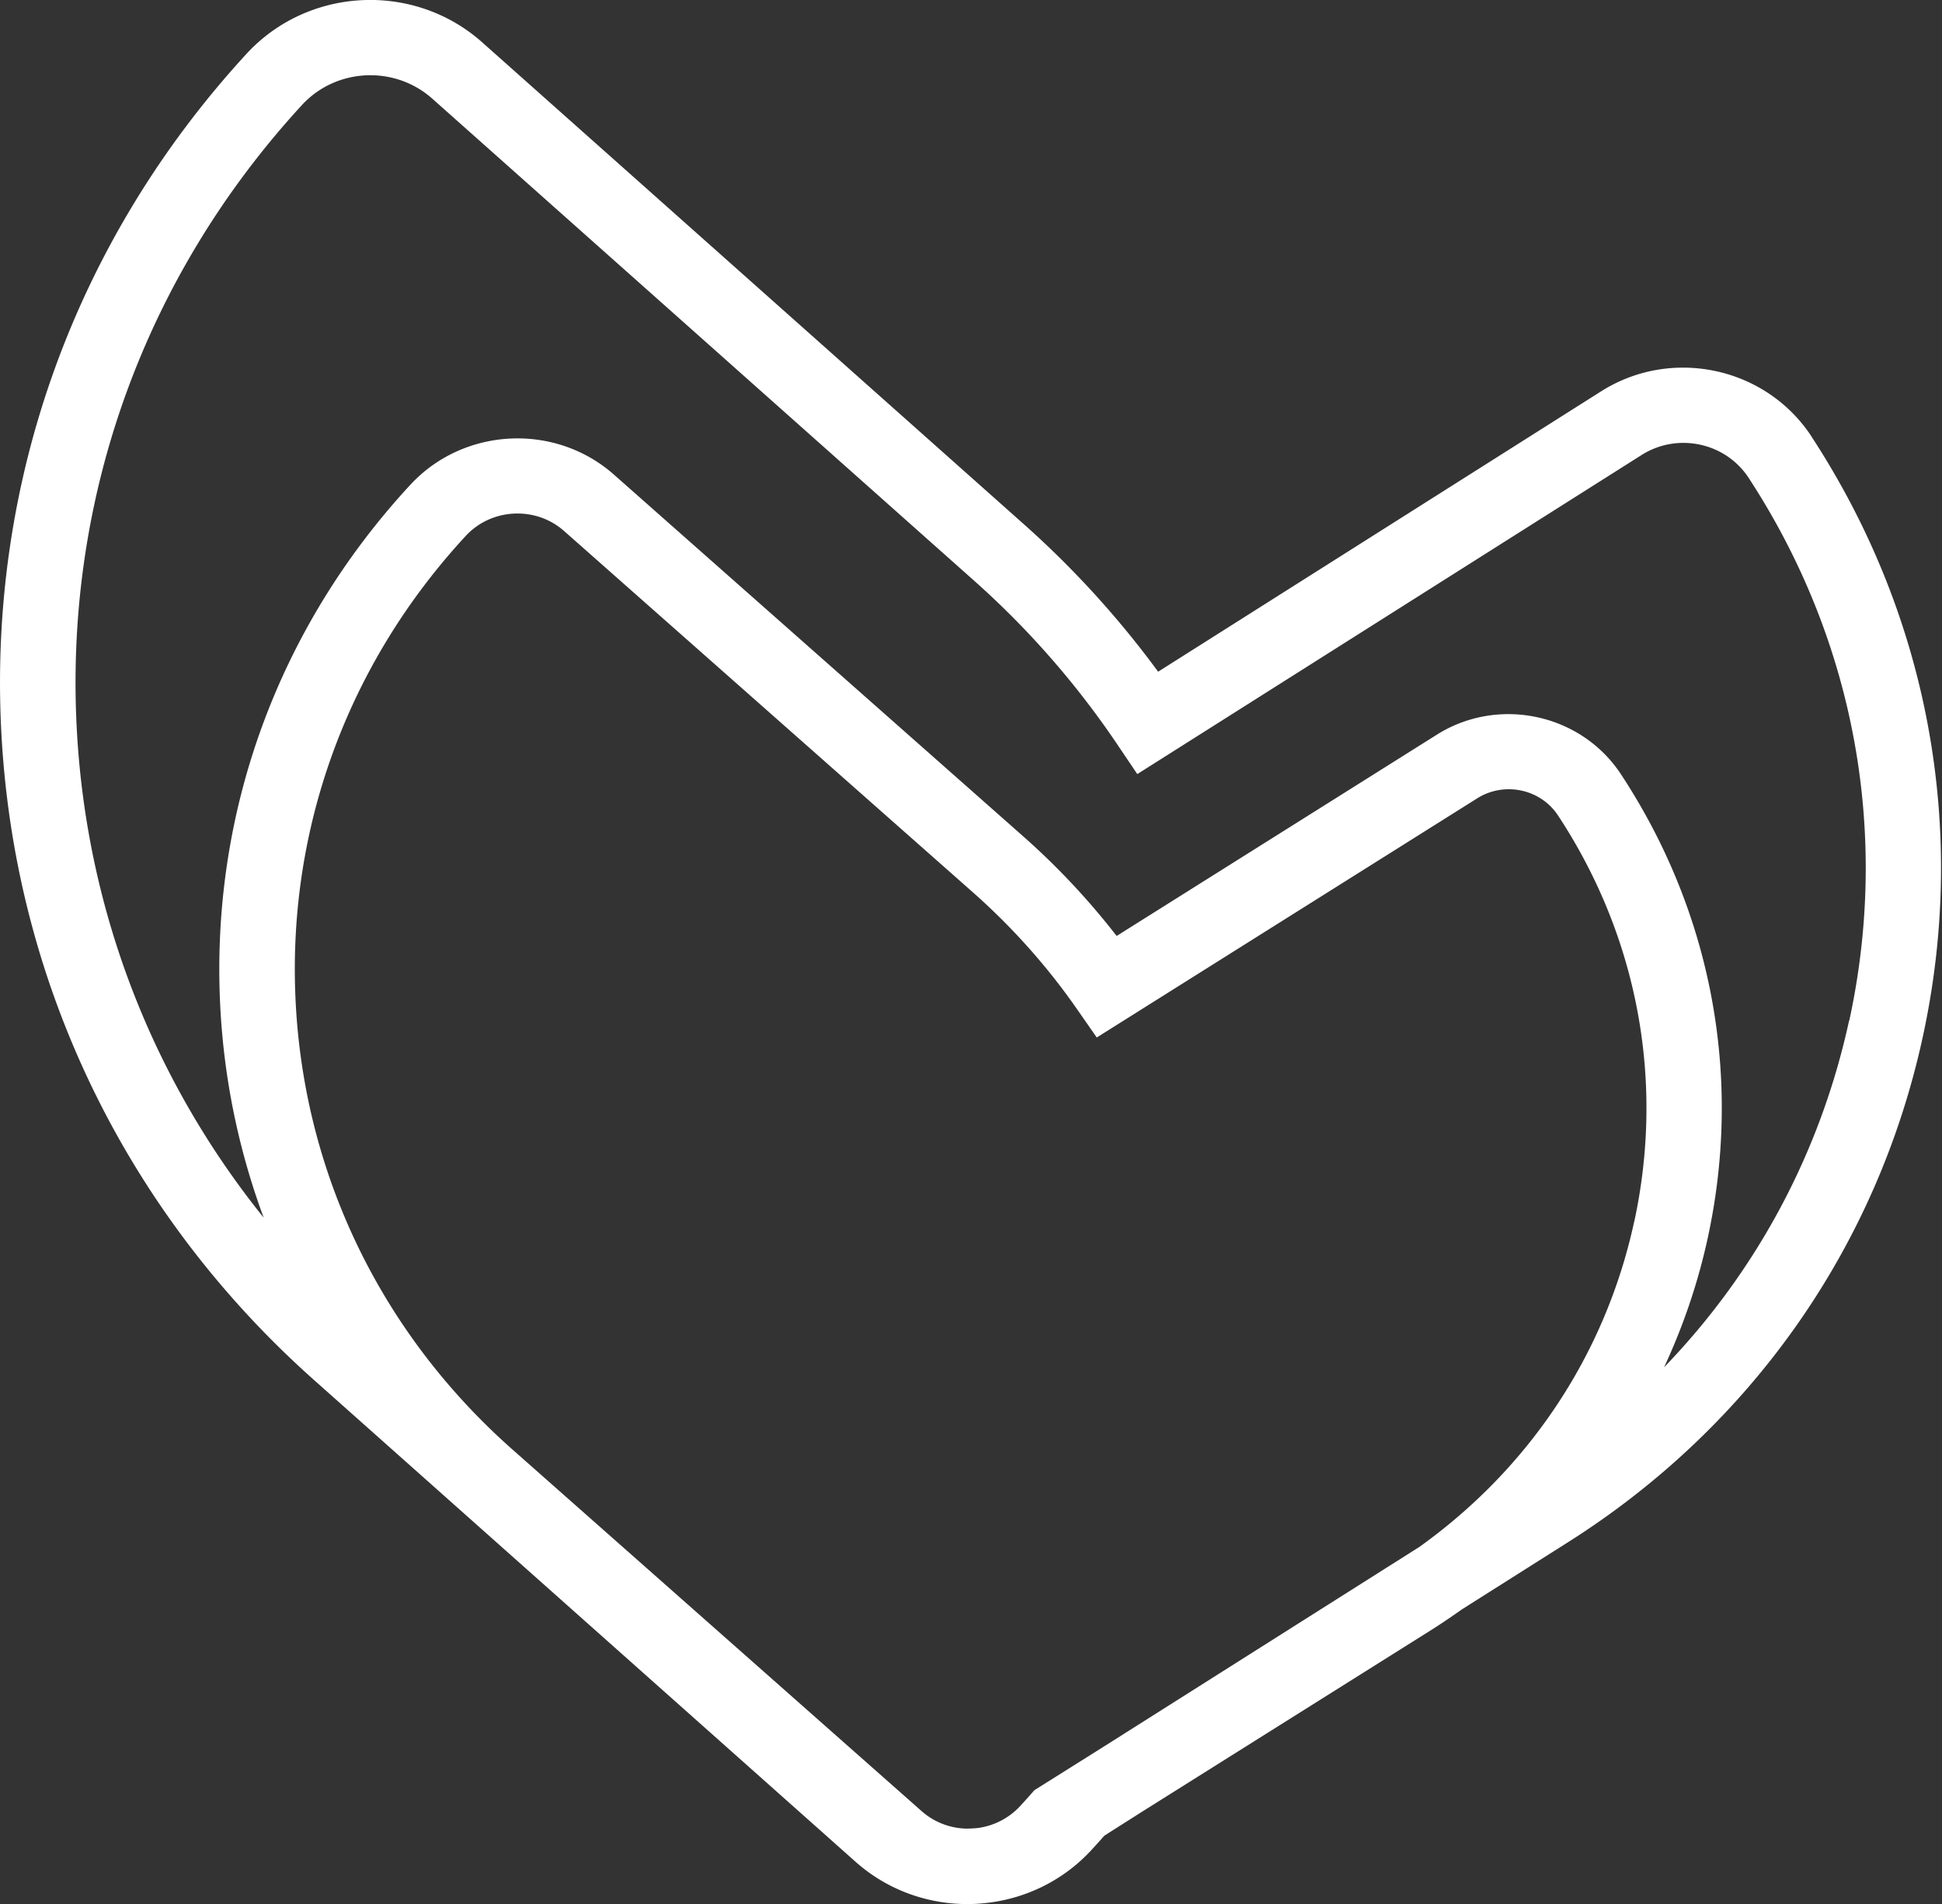 <svg xmlns="http://www.w3.org/2000/svg" width="206" height="202" fill="none" viewBox="0 0 206 202">
  <rect x="0" y="0" width="206" height="202" fill="#333333" stroke="none"/>
  <g clip-path="url(#a)">
    <path fill="#fff" d="M192.17 46.32c-4.83-7.39-14.84-9.55-22.33-4.81l-46.99 29.74a100.64 100.64 0 0 0-14.26-15.66L51.15 4.49C43.9-1.96 32.67-1.4 26.12 5.74 8.02 25.45-1.21 50.92.13 77.46c1.34 26.6 13.13 51.08 33.19 68.93l57.43 51.09c3.38 3.01 7.63 4.49 11.87 4.49h.07c.53 0 1.05-.03 1.58-.08 4.27-.39 8.41-2.29 11.51-5.66.46-.5.92-1.01 1.37-1.52l4.16-2.64 30.51-19.17c1.11-.7 2.18-1.43 3.24-2.18l11.25-7.12c19.44-12.3 32.81-31.34 37.65-53.61 4.8-22.07.61-44.68-11.79-63.66v-.01Zm-18.83 83.3c-3.04 13.99-11.08 26.09-22.77 34.46l-33.38 21.12-7.48 4.7-.38.44c-.37.42-.75.84-1.13 1.25a7.455 7.455 0 0 1-4.4 2.3c-.49.06-.98.08-1.47.07a7.412 7.412 0 0 1-4.57-1.85L54.4 153.79c-13.94-12.31-22.12-29.2-23.04-47.54-.92-18.28 5.49-35.82 18.04-49.4 1.46-1.58 3.47-2.38 5.49-2.38 1.77 0 3.54.61 4.95 1.86l43.36 38.32c4.15 3.67 7.84 7.8 10.96 12.27l2.18 3.13 40.36-25.37c2.88-1.81 6.72-.99 8.57 1.82 8.46 12.85 11.32 28.16 8.08 43.11l-.01.01Zm22.8-21.34c-3.05 14.02-9.84 26.62-19.62 36.75 2.02-4.34 3.59-8.93 4.63-13.71 3.71-17.06.44-34.54-9.21-49.2-4.23-6.42-12.98-8.3-19.51-4.2l-33.98 21.36a77.39 77.39 0 0 0-9.96-10.61L65.13 50.35c-6.25-5.53-15.95-5.04-21.61 1.08-14.03 15.17-21.19 34.79-20.16 55.24.39 7.8 1.97 15.36 4.61 22.49C16.05 114.34 9.1 96.31 8.13 77.05c-1.23-24.38 7.25-47.79 23.89-65.9 1.93-2.1 4.59-3.17 7.27-3.17 2.34 0 4.69.82 6.56 2.48l57.43 51.09a92.262 92.262 0 0 1 15.19 17.34l2.17 3.22 53.5-33.85c3.81-2.41 8.9-1.32 11.35 2.43 11.22 17.17 15.01 37.63 10.67 57.59h-.02Z"/>
  </g>
  <defs>
    <clipPath id="a">
      <path fill="#fff" d="M0 0h205.9v201.96H0z"/>
    </clipPath>
  </defs>
</svg>
